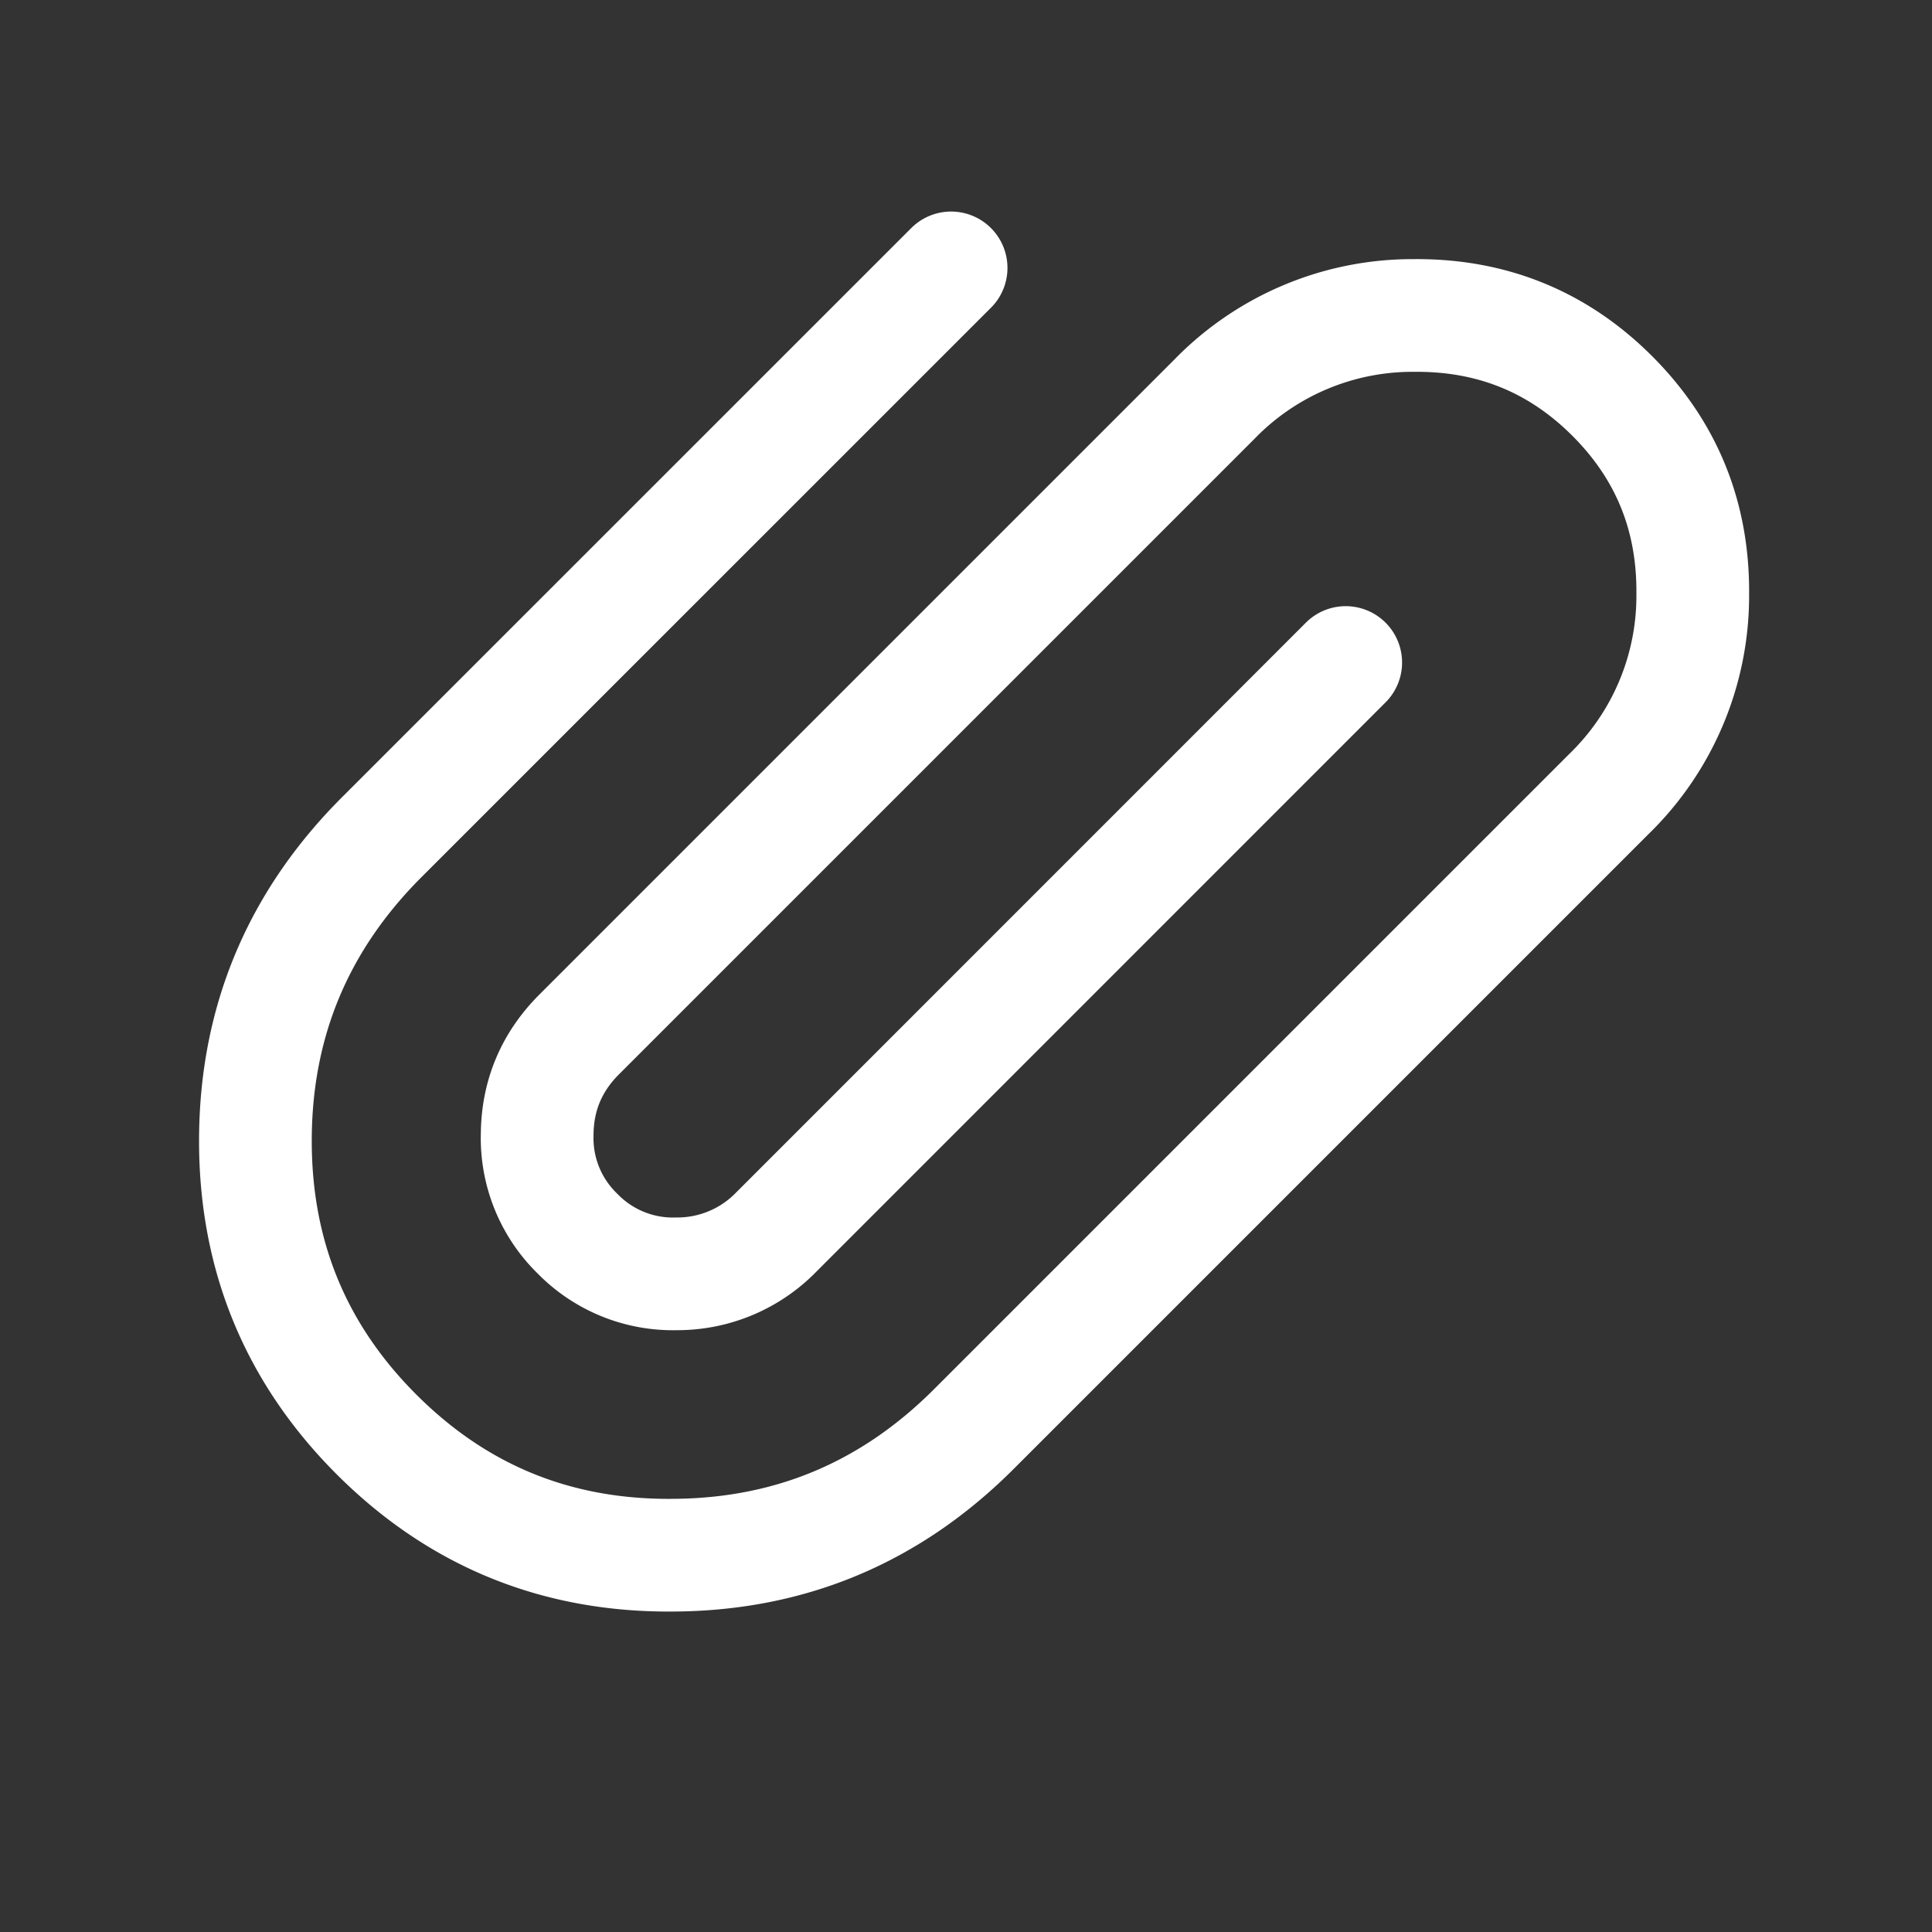 <svg xmlns="http://www.w3.org/2000/svg" width="24" height="24" viewBox="0 0 24 24">
    <rect x="0" y="0" width="24" height="24" fill="#333333" stroke="none"/>
    <path fill="none" fill-rule="evenodd" stroke="#fff" stroke-linecap="round" stroke-linejoin="round" stroke-width="1.4" d="M16.717 8.23l-7.07 7.071a1.715 1.715 0 0 1-1.242.523 1.655 1.655 0 0 1-1.232-.5 1.655 1.655 0 0 1-.5-1.233c.004-.483.178-.897.522-1.241l7.886-7.886a3.43 3.43 0 0 1 2.483-1.045c.967-.009 1.789.325 2.464 1 .676.676 1.009 1.497 1 2.465a3.43 3.43 0 0 1-1.044 2.482l-7.887 7.887c-1.034 1.034-2.275 1.556-3.724 1.566-1.448.016-2.68-.484-3.696-1.5s-1.517-2.25-1.504-3.7c.013-1.446.536-2.686 1.57-3.72l7.072-7.071"/>
</svg>
